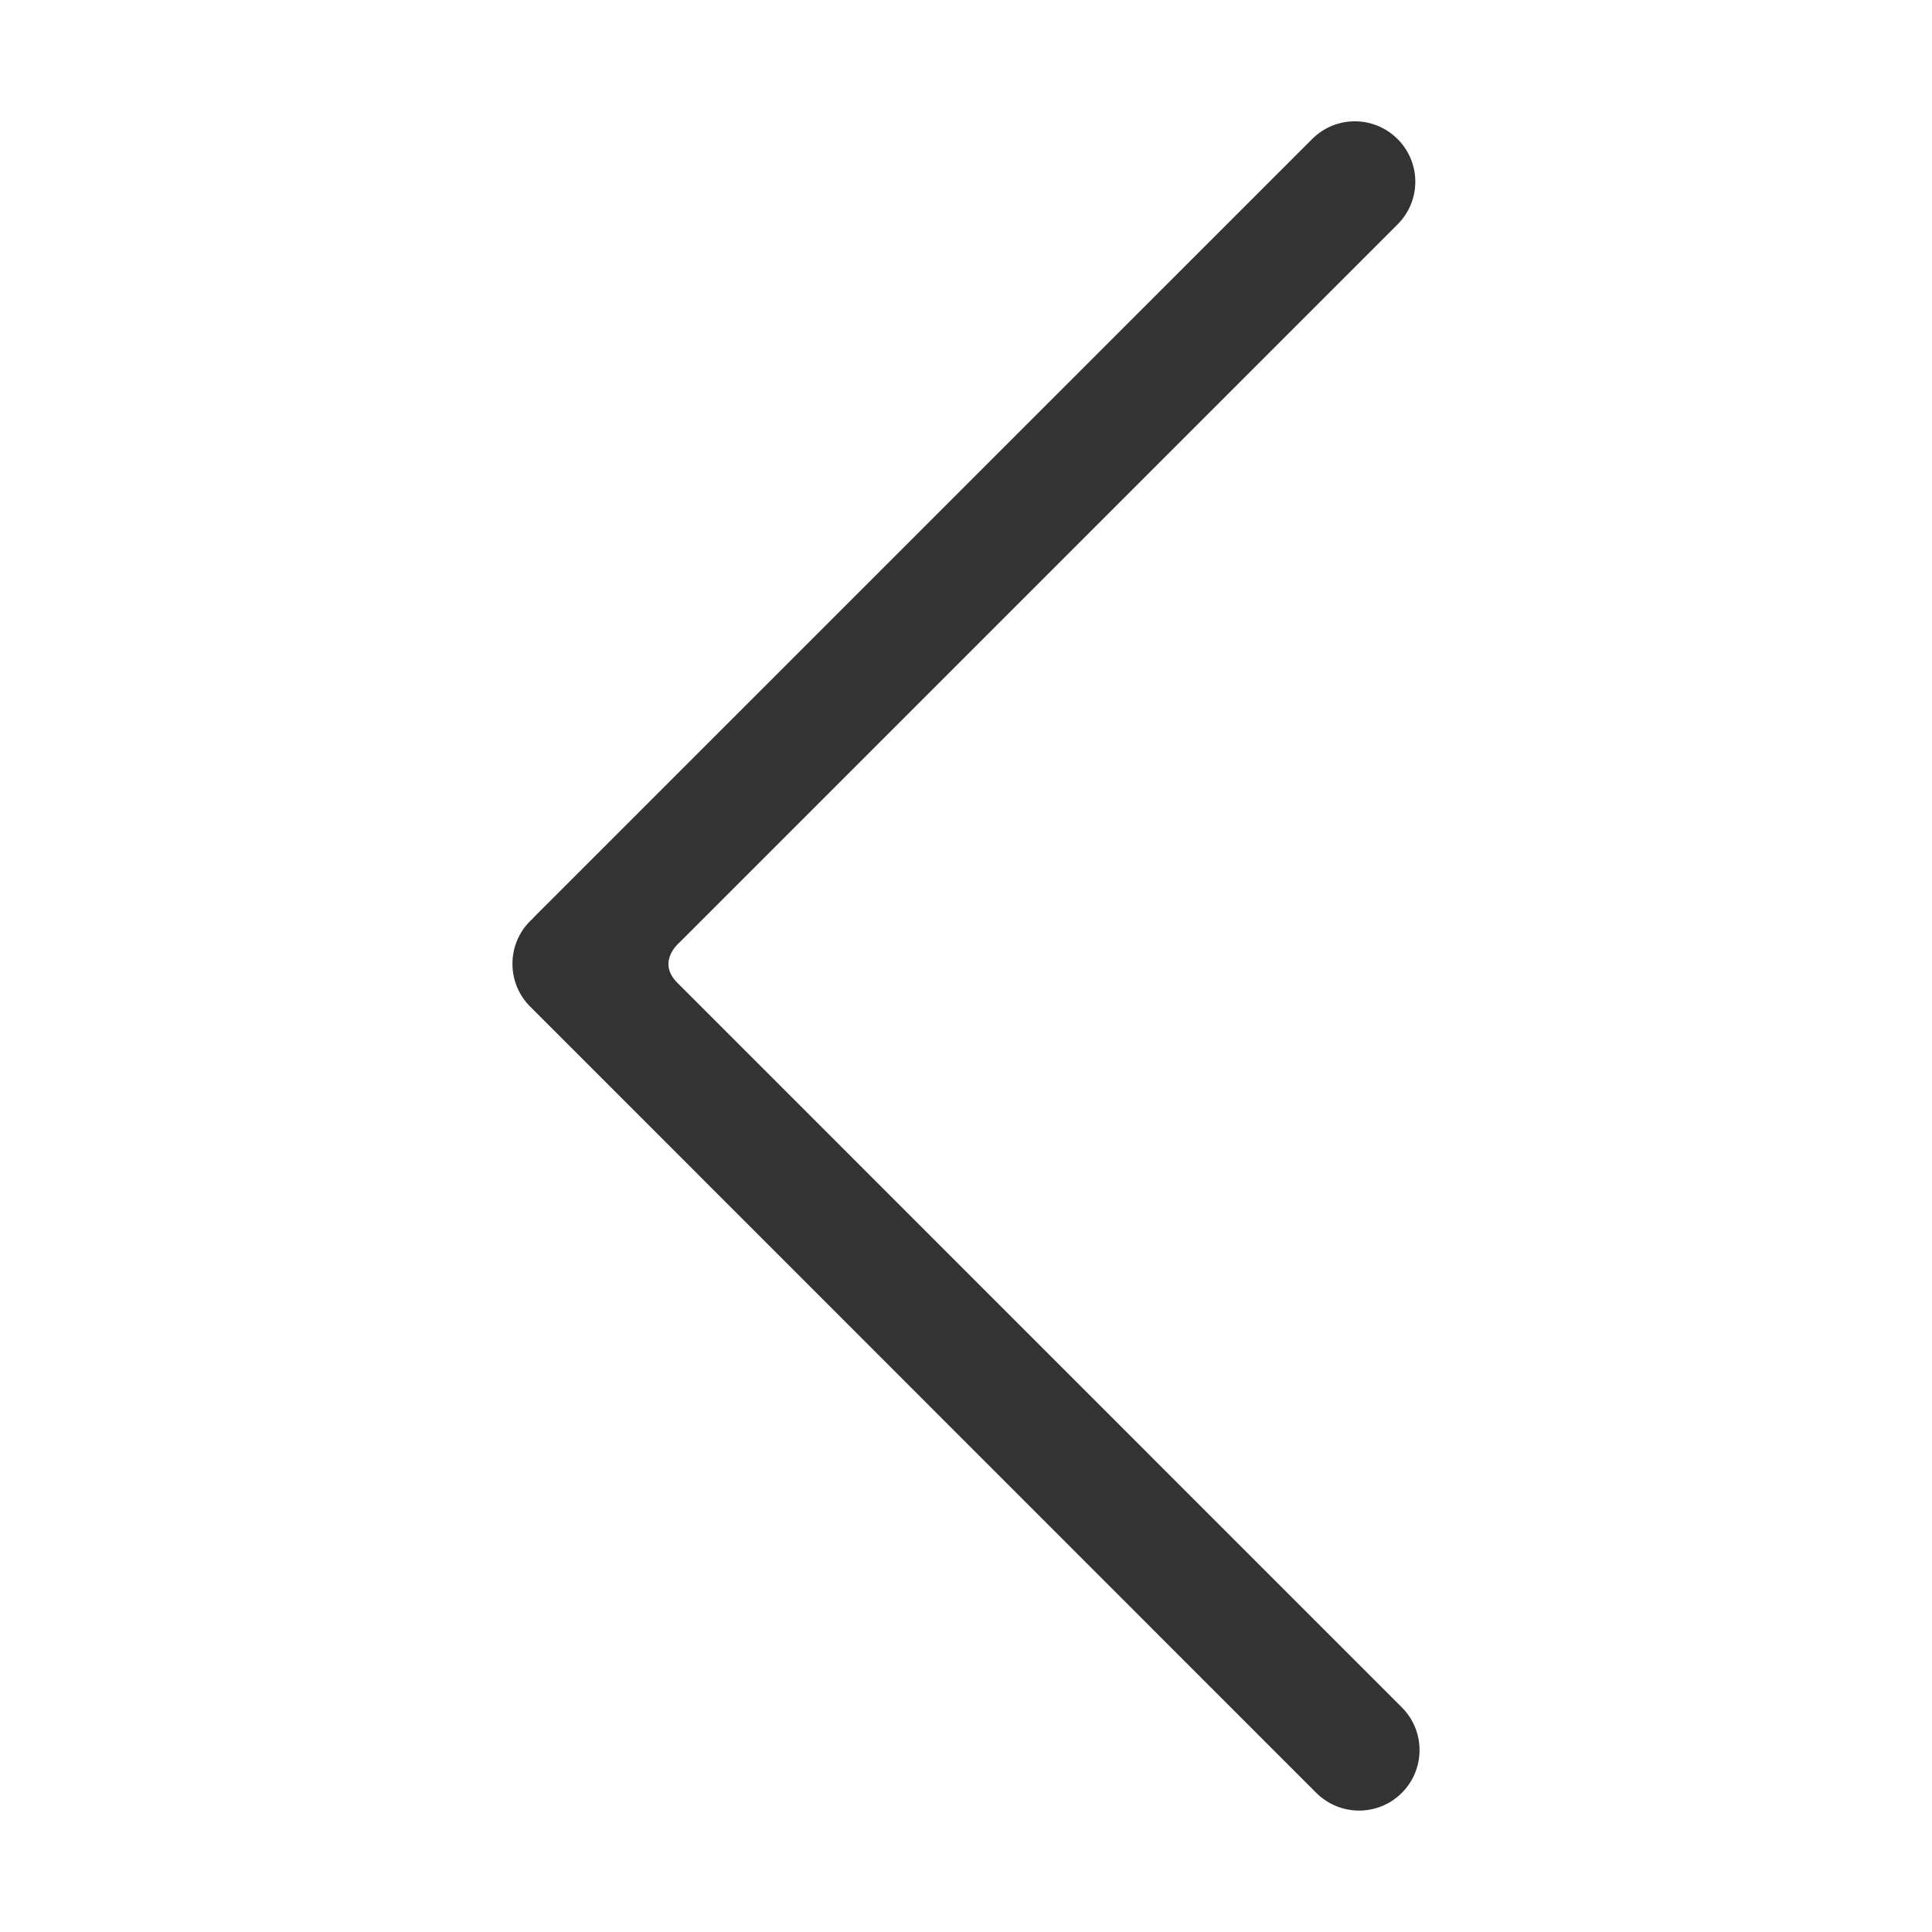 <?xml version="1.0" standalone="no"?><!DOCTYPE svg PUBLIC "-//W3C//DTD SVG 1.1//EN" "http://www.w3.org/Graphics/SVG/1.1/DTD/svg11.dtd"><svg t="1496996859074" class="icon" style="" viewBox="0 0 1024 1024" version="1.1" xmlns="http://www.w3.org/2000/svg" p-id="2332" xmlns:xlink="http://www.w3.org/1999/xlink" width="64" height="64"><defs><style type="text/css"></style></defs><path d="M280.992 533.504l416.672 416.768c12.544 12.48 32.8 12.512 45.312 0 12.544-12.512 12.544-32.832 0.032-45.312l-373.504-373.568c0 0 0.736 0.736-10.496-10.496-11.232-11.2 1.088-21.312 1.088-21.312l10.688-10.688 369.952-369.952c12.544-12.512 12.544-32.736 0-45.248-12.512-12.512-32.768-12.544-45.28 0l-412.032 412c-0.448 0.448-0.768 0.832-1.152 1.248-0.512 0.448-0.896 0.8-1.28 1.216C268.48 500.672 268.48 521.024 280.992 533.504z" p-id="2333" fill="#333333"></path></svg>